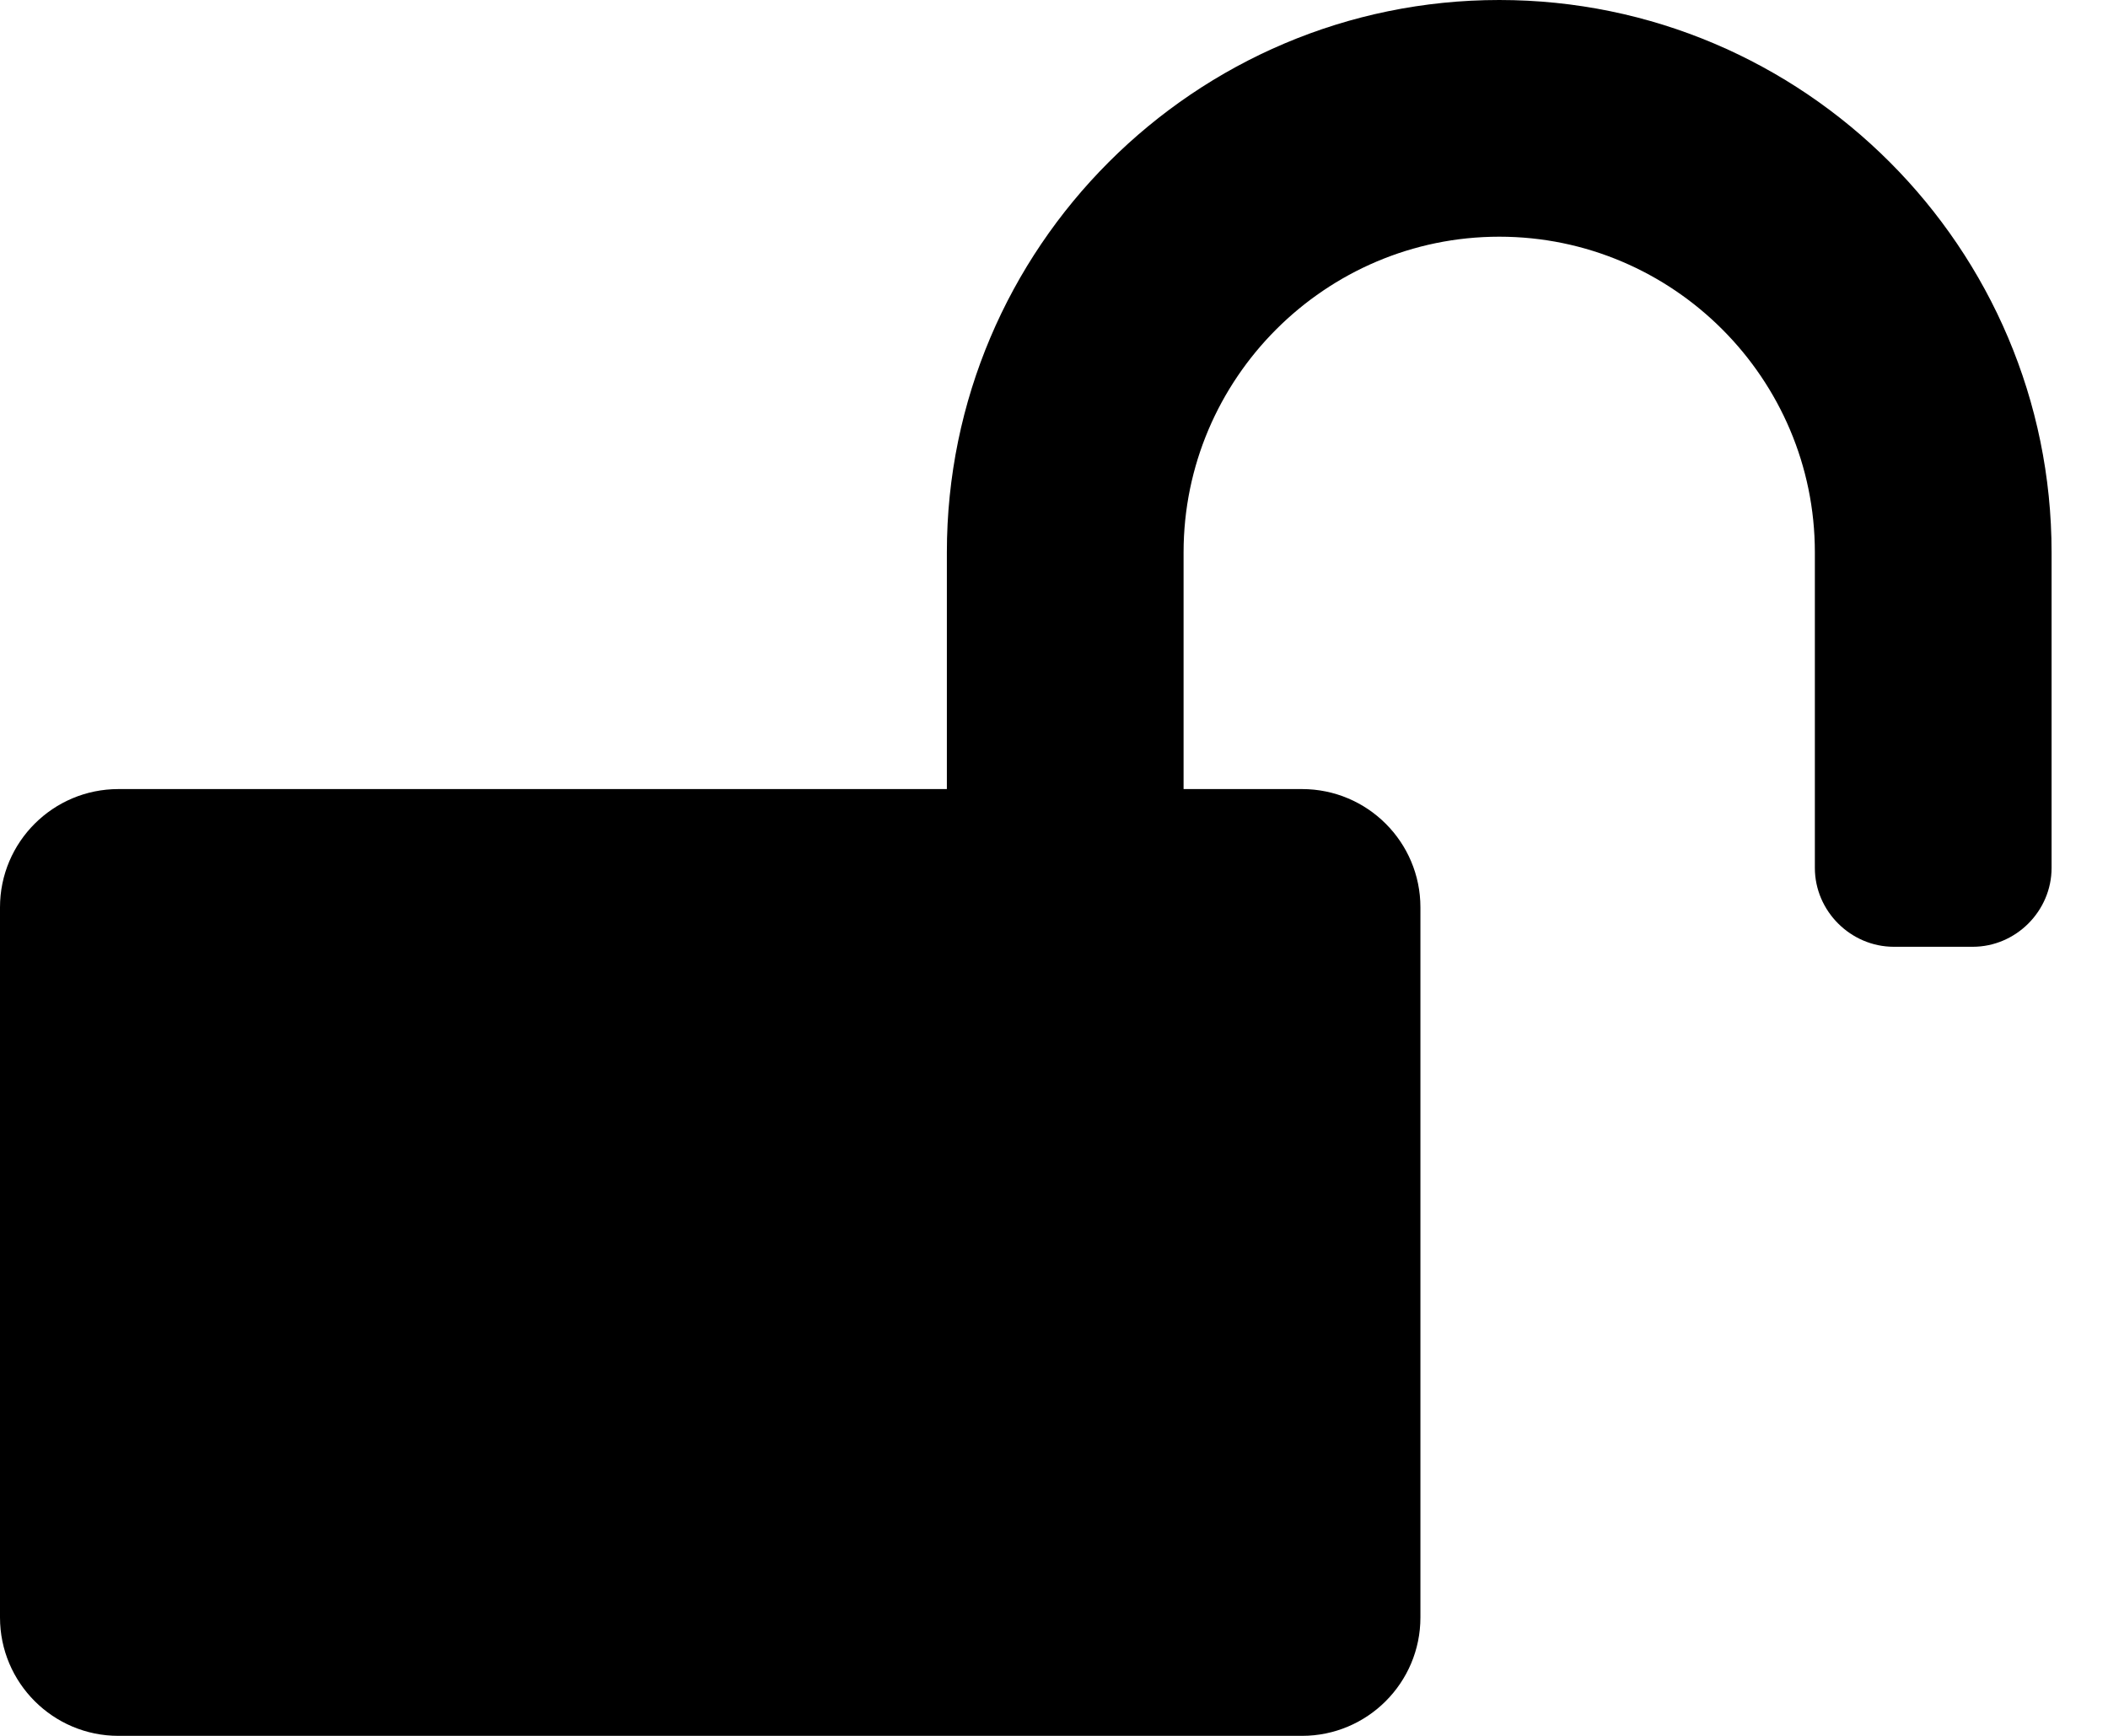 <?xml version="1.0" encoding="UTF-8"?>
<svg width="17px" height="14px" viewBox="0 0 17 14" version="1.1" xmlns="http://www.w3.org/2000/svg" xmlns:xlink="http://www.w3.org/1999/xlink">
    <!-- Generator: Sketch 43.1 (39012) - http://www.bohemiancoding.com/sketch -->
    <title>unlock</title>
    <desc>Created with Sketch.</desc>
    <defs></defs>
    <g id="Page-1" stroke="none" stroke-width="1" fill="none" fill-rule="evenodd">
        <g id="Icons" transform="translate(-41, -23)" fill-rule="nonzero" fill="#000000">
            <path d="M57.545,27.455 L57.545,30 C57.545,30.348 57.257,30.636 56.909,30.636 L56.273,30.636 C55.925,30.636 55.636,30.348 55.636,30 L55.636,27.455 C55.636,26.053 54.493,24.909 53.091,24.909 C51.689,24.909 50.545,26.053 50.545,27.455 L50.545,29.364 L51.5,29.364 C52.027,29.364 52.455,29.791 52.455,30.318 L52.455,36.045 C52.455,36.572 52.027,37 51.5,37 L41.955,37 C41.428,37 41,36.572 41,36.045 L41,30.318 C41,29.791 41.428,29.364 41.955,29.364 L48.636,29.364 L48.636,27.455 C48.636,24.999 50.635,23 53.091,23 C55.547,23 57.545,24.999 57.545,27.455 L57.545,27.455 Z" id="unlock"></path>
        </g>
    </g>
</svg>